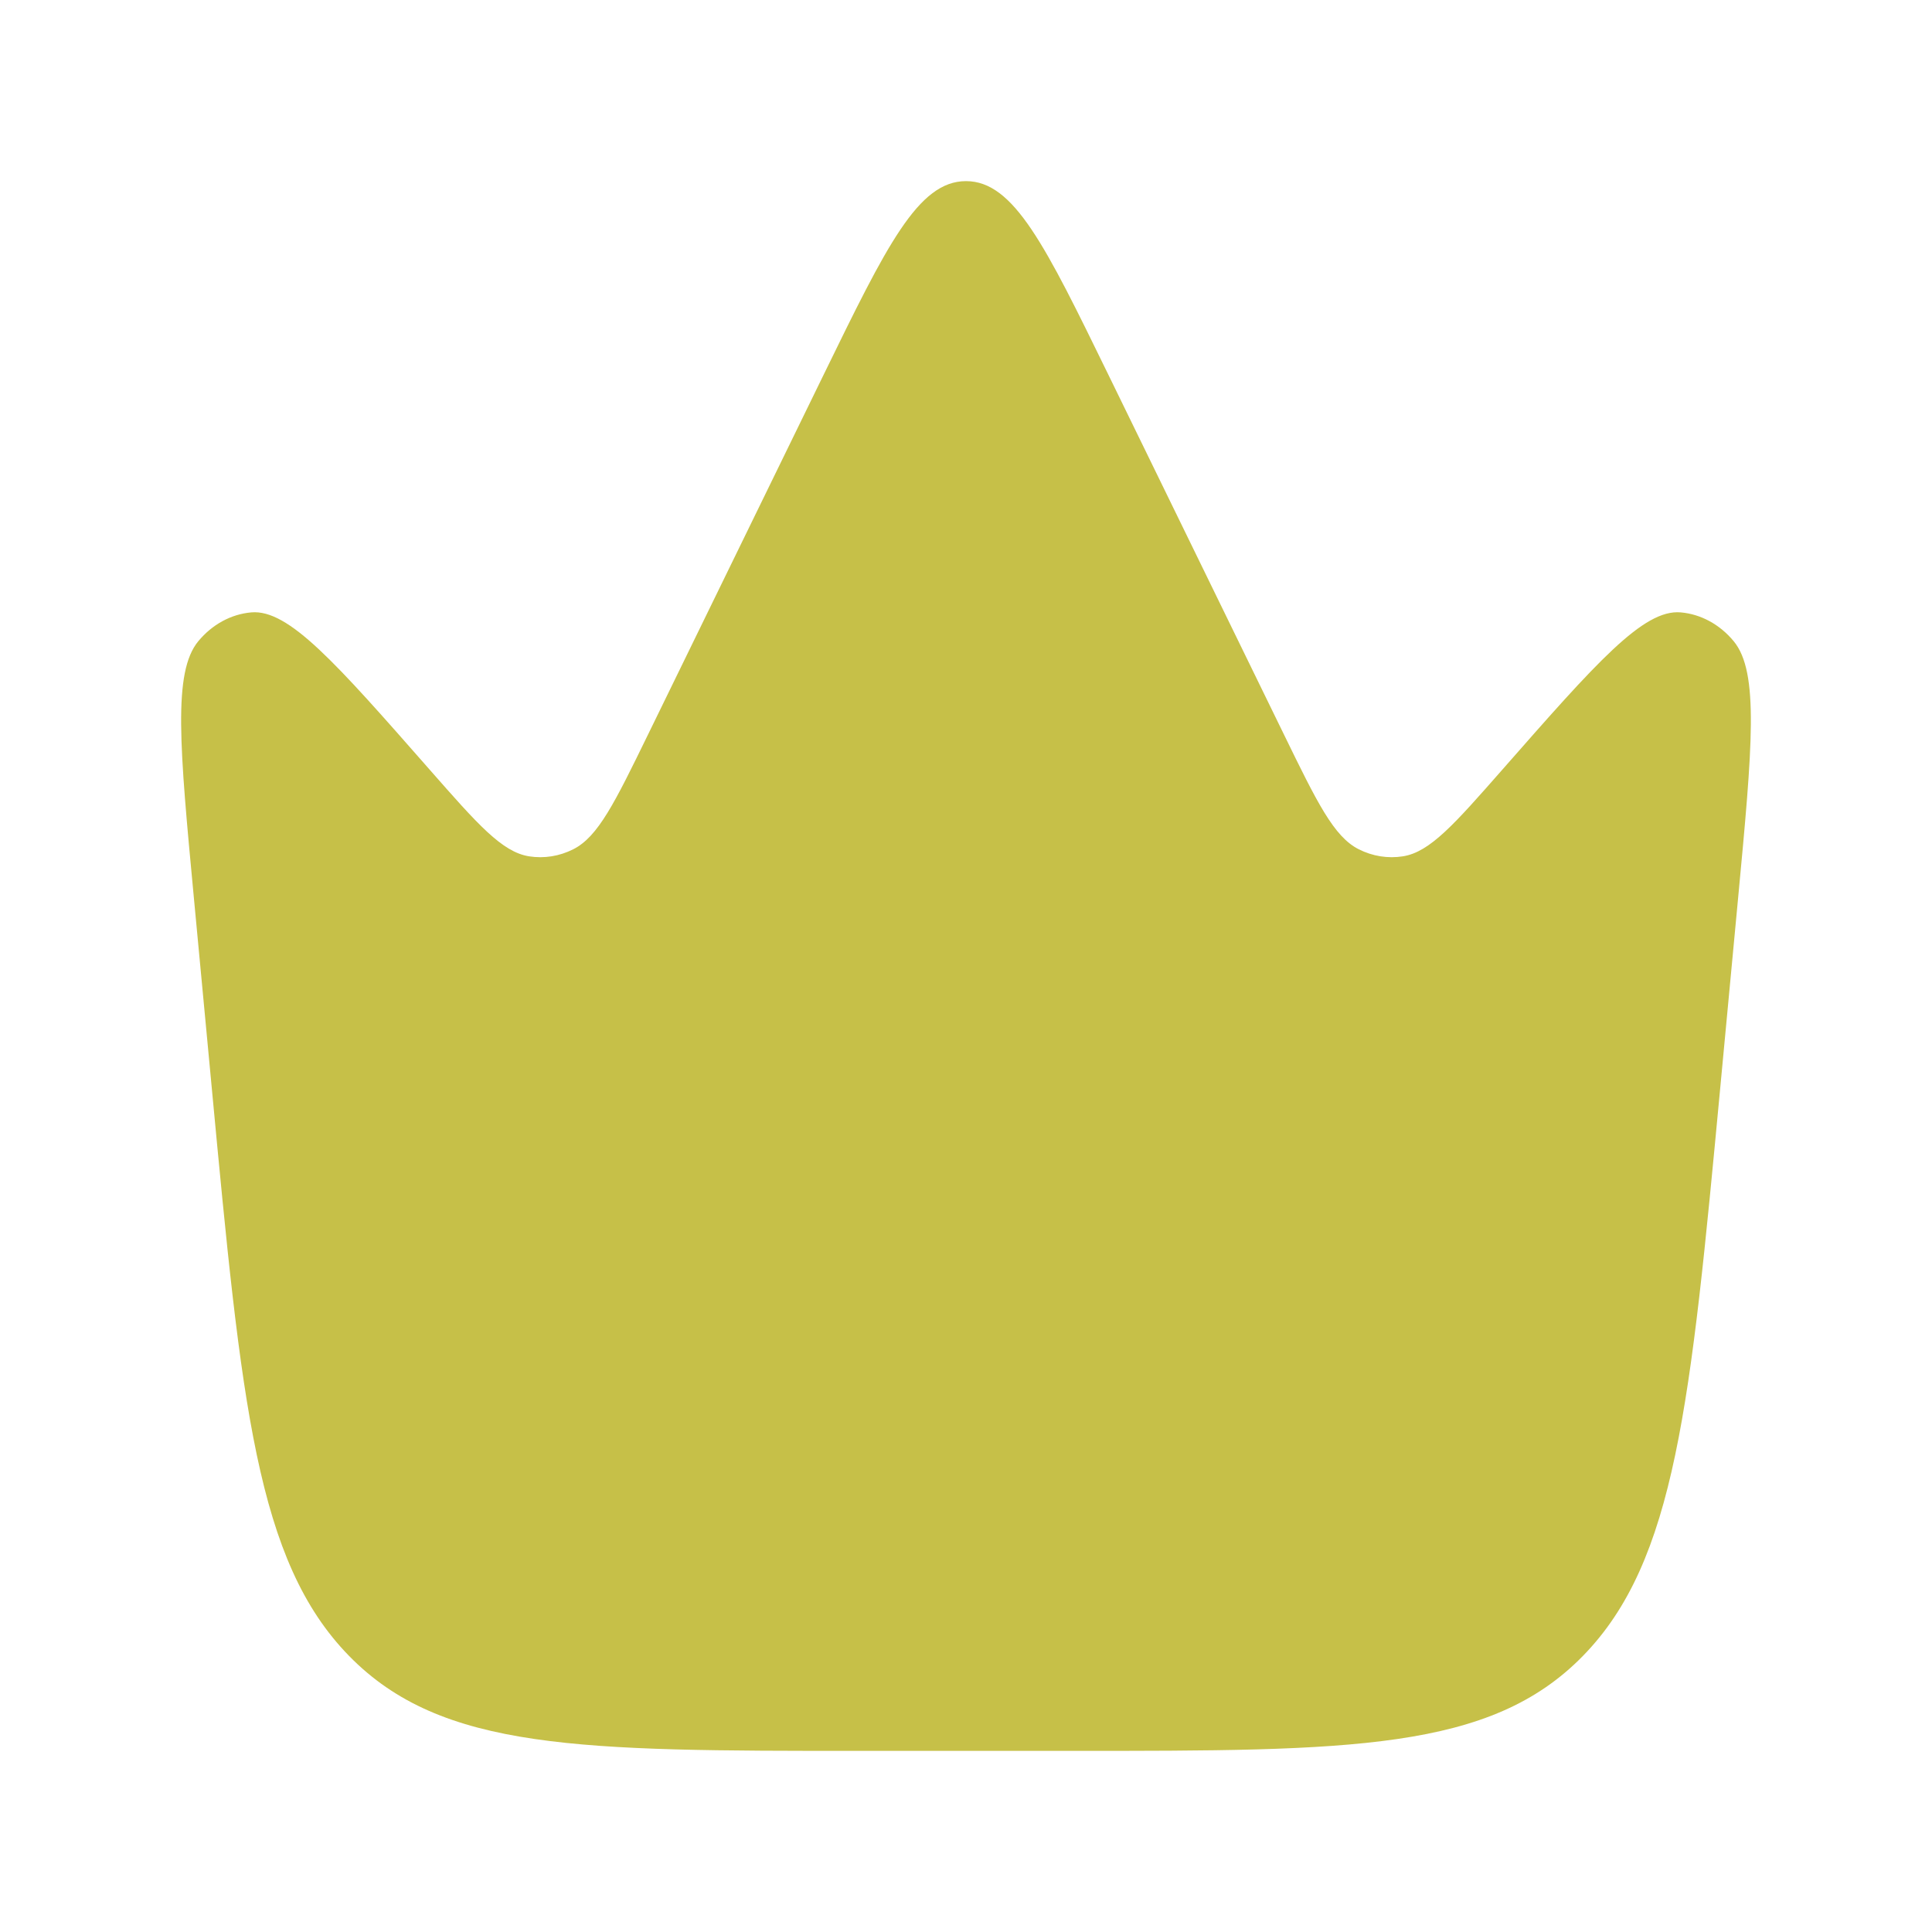<svg width="64" height="64" viewBox="0 0 64 64" fill="none" xmlns="http://www.w3.org/2000/svg">
<path d="M56.983 36.06L57.579 29.728C58.047 24.756 58.281 22.269 57.431 21.241C56.97 20.685 56.345 20.345 55.676 20.286C54.439 20.177 52.886 21.945 49.779 25.482C48.172 27.311 47.369 28.225 46.473 28.367C45.977 28.445 45.471 28.365 45.012 28.134C44.185 27.718 43.633 26.587 42.53 24.326L36.714 12.409C34.629 8.136 33.587 6 32 6C30.413 6 29.371 8.136 27.286 12.409L21.47 24.326C20.367 26.587 19.815 27.718 18.988 28.134C18.529 28.365 18.023 28.445 17.527 28.367C16.631 28.225 15.827 27.311 14.221 25.482C11.114 21.945 9.561 20.177 8.324 20.286C7.655 20.345 7.03 20.685 6.569 21.241C5.719 22.269 5.953 24.756 6.421 29.728L7.017 36.06C7.998 46.493 8.489 51.709 11.564 54.855C14.639 58 19.247 58 28.464 58H35.536C44.752 58 49.361 58 52.436 54.855C55.511 51.709 56.001 46.493 56.983 36.06Z" fill="#C6C048"/>
</svg>
